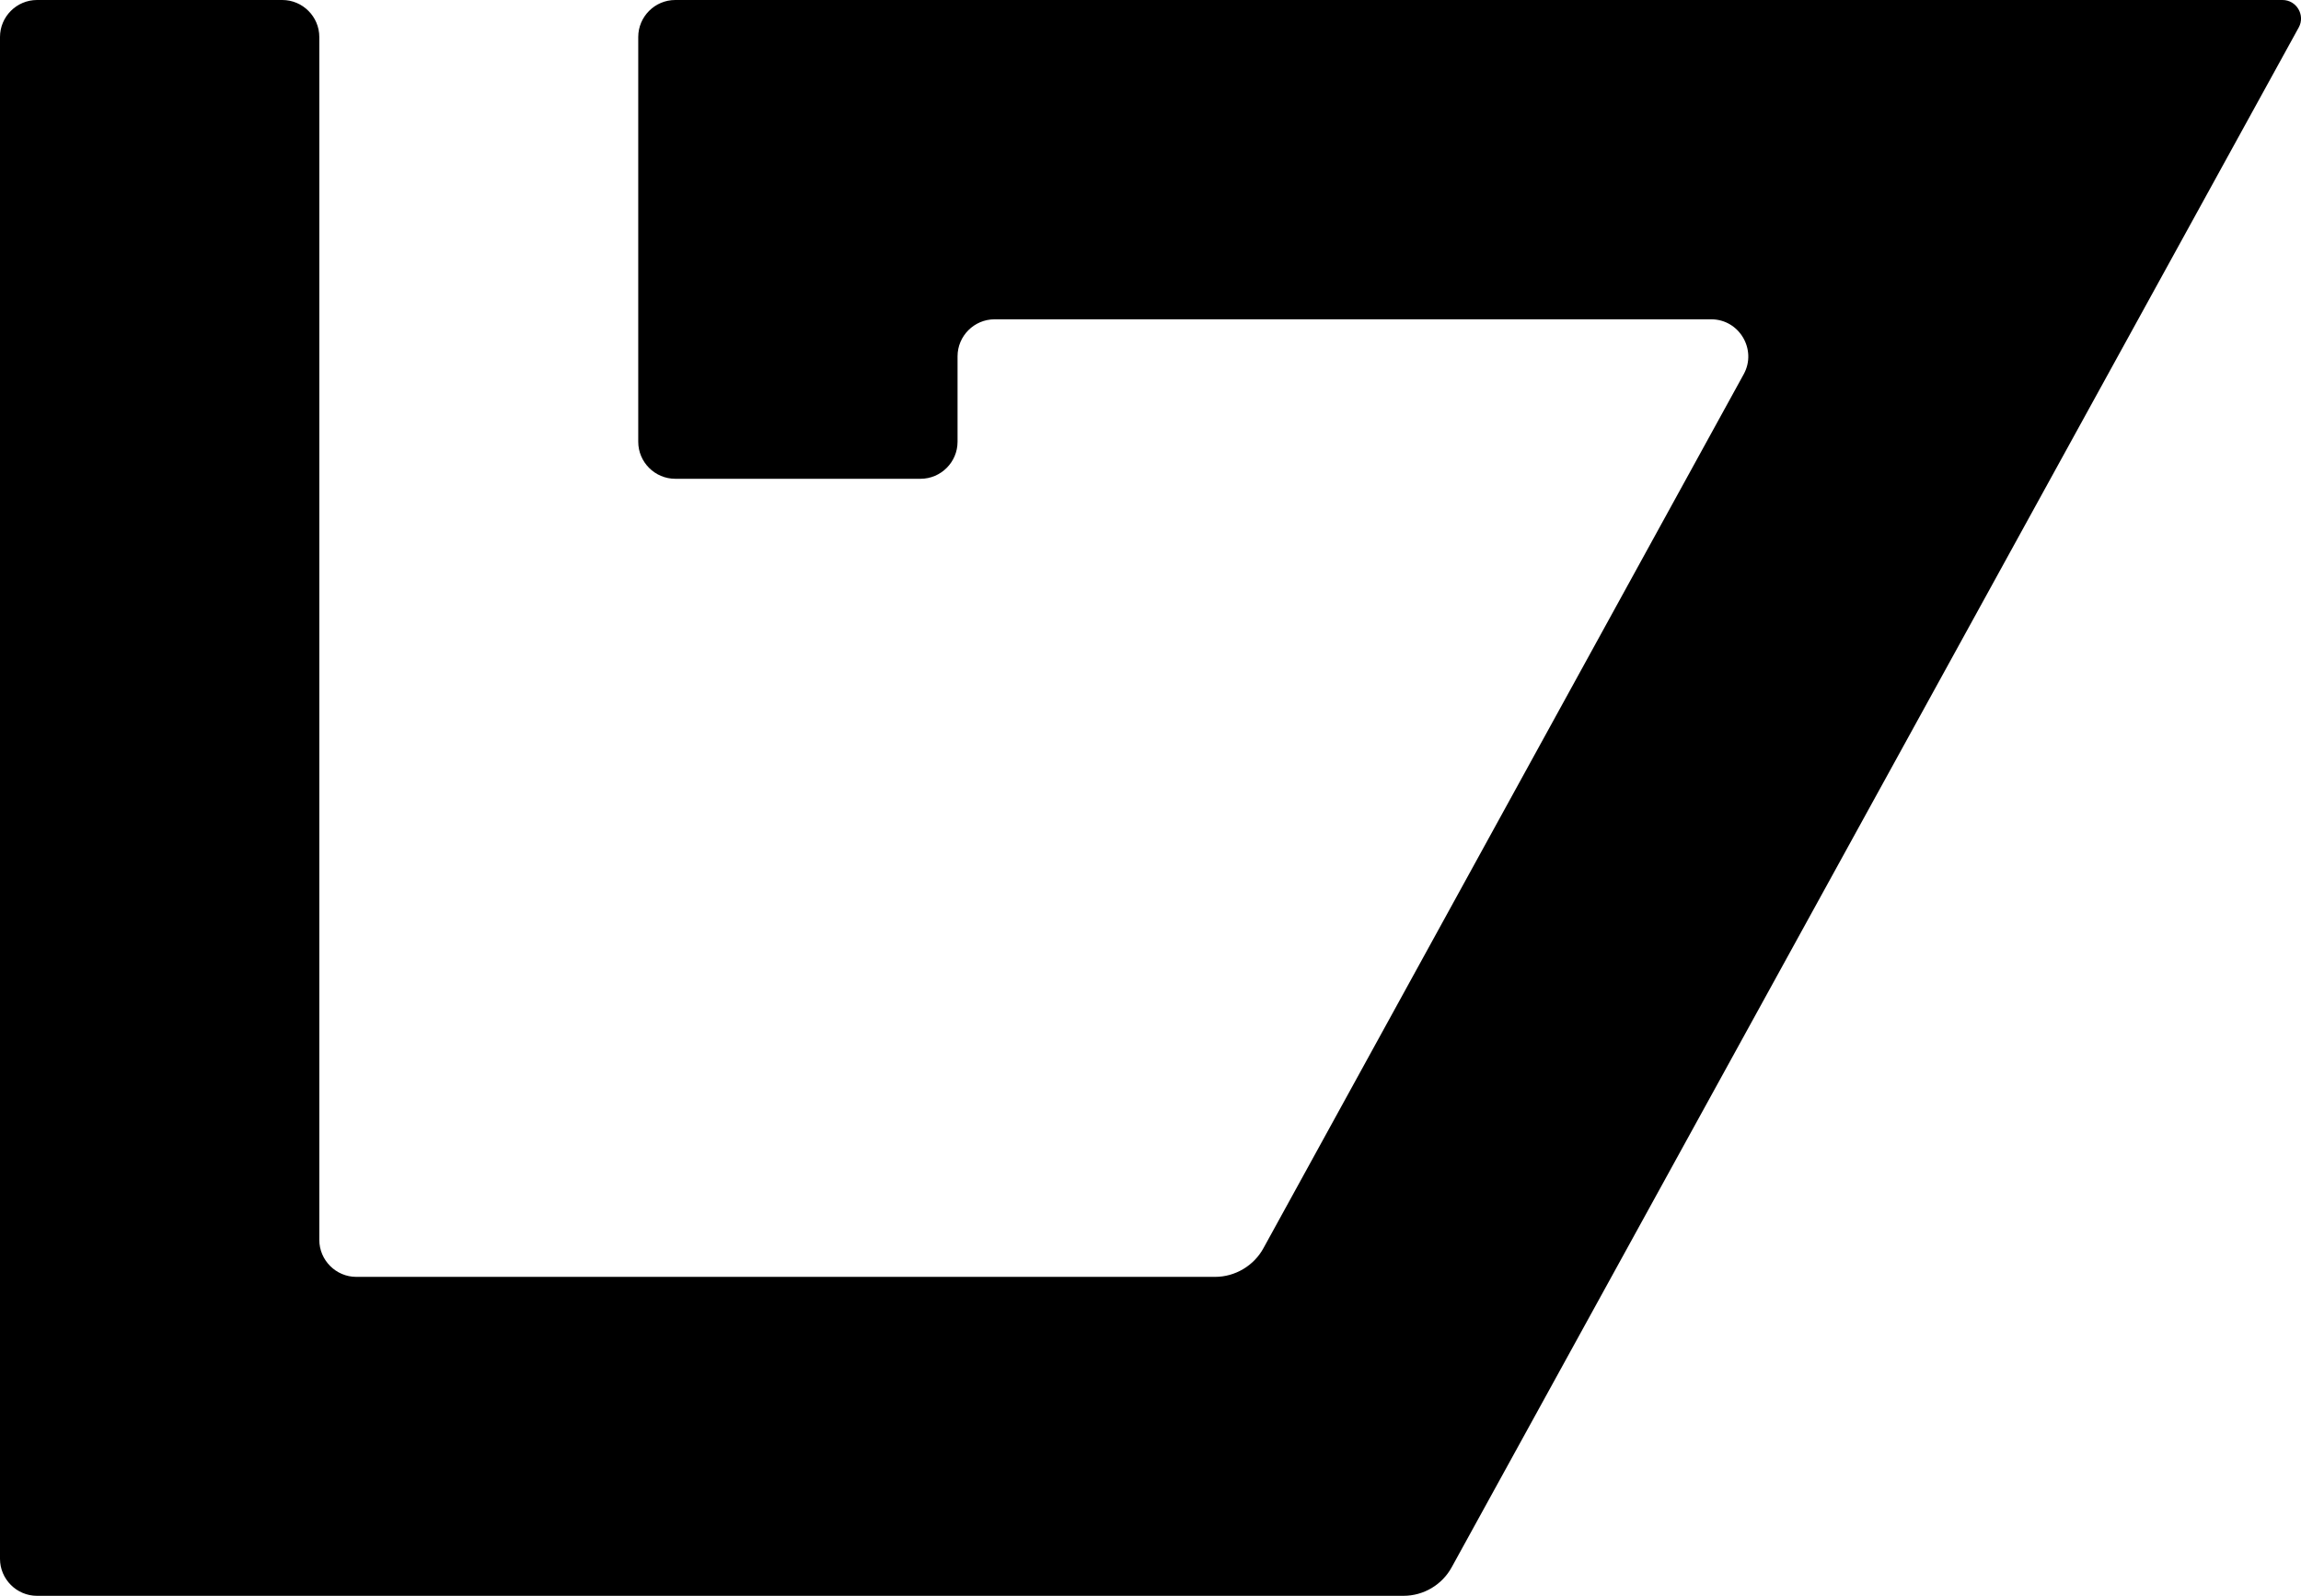 <?xml version="1.0" encoding="UTF-8"?>
<svg id="Layer_2" xmlns="http://www.w3.org/2000/svg" viewBox="0 0 62.19 43.13">
  <g id="letters">
    <g id="U_x2B_0067">
      <path id="U_x2B_0067-2" data-name="U_x2B_0067" d="M0,1v41.13c0,.55.45,1,1,1h36.93c.55,0,1.05-.3,1.31-.78L62.13.74c.18-.33-.06-.74-.44-.74H18.25c-.55,0-1,.45-1,1v10.94c0,.55.45,1,1,1h6.63c.55,0,1-.45,1-1v-2.31c0-.55.45-1,1-1h19.37c.76,0,1.24.82.88,1.48l-12.98,23.62c-.26.48-.77.78-1.31.78H9.63c-.55,0-1-.45-1-1V1c0-.55-.45-1-1-1H1C.45,0,0,.45,0,1Z"/>
    </g>
  </g>
</svg>